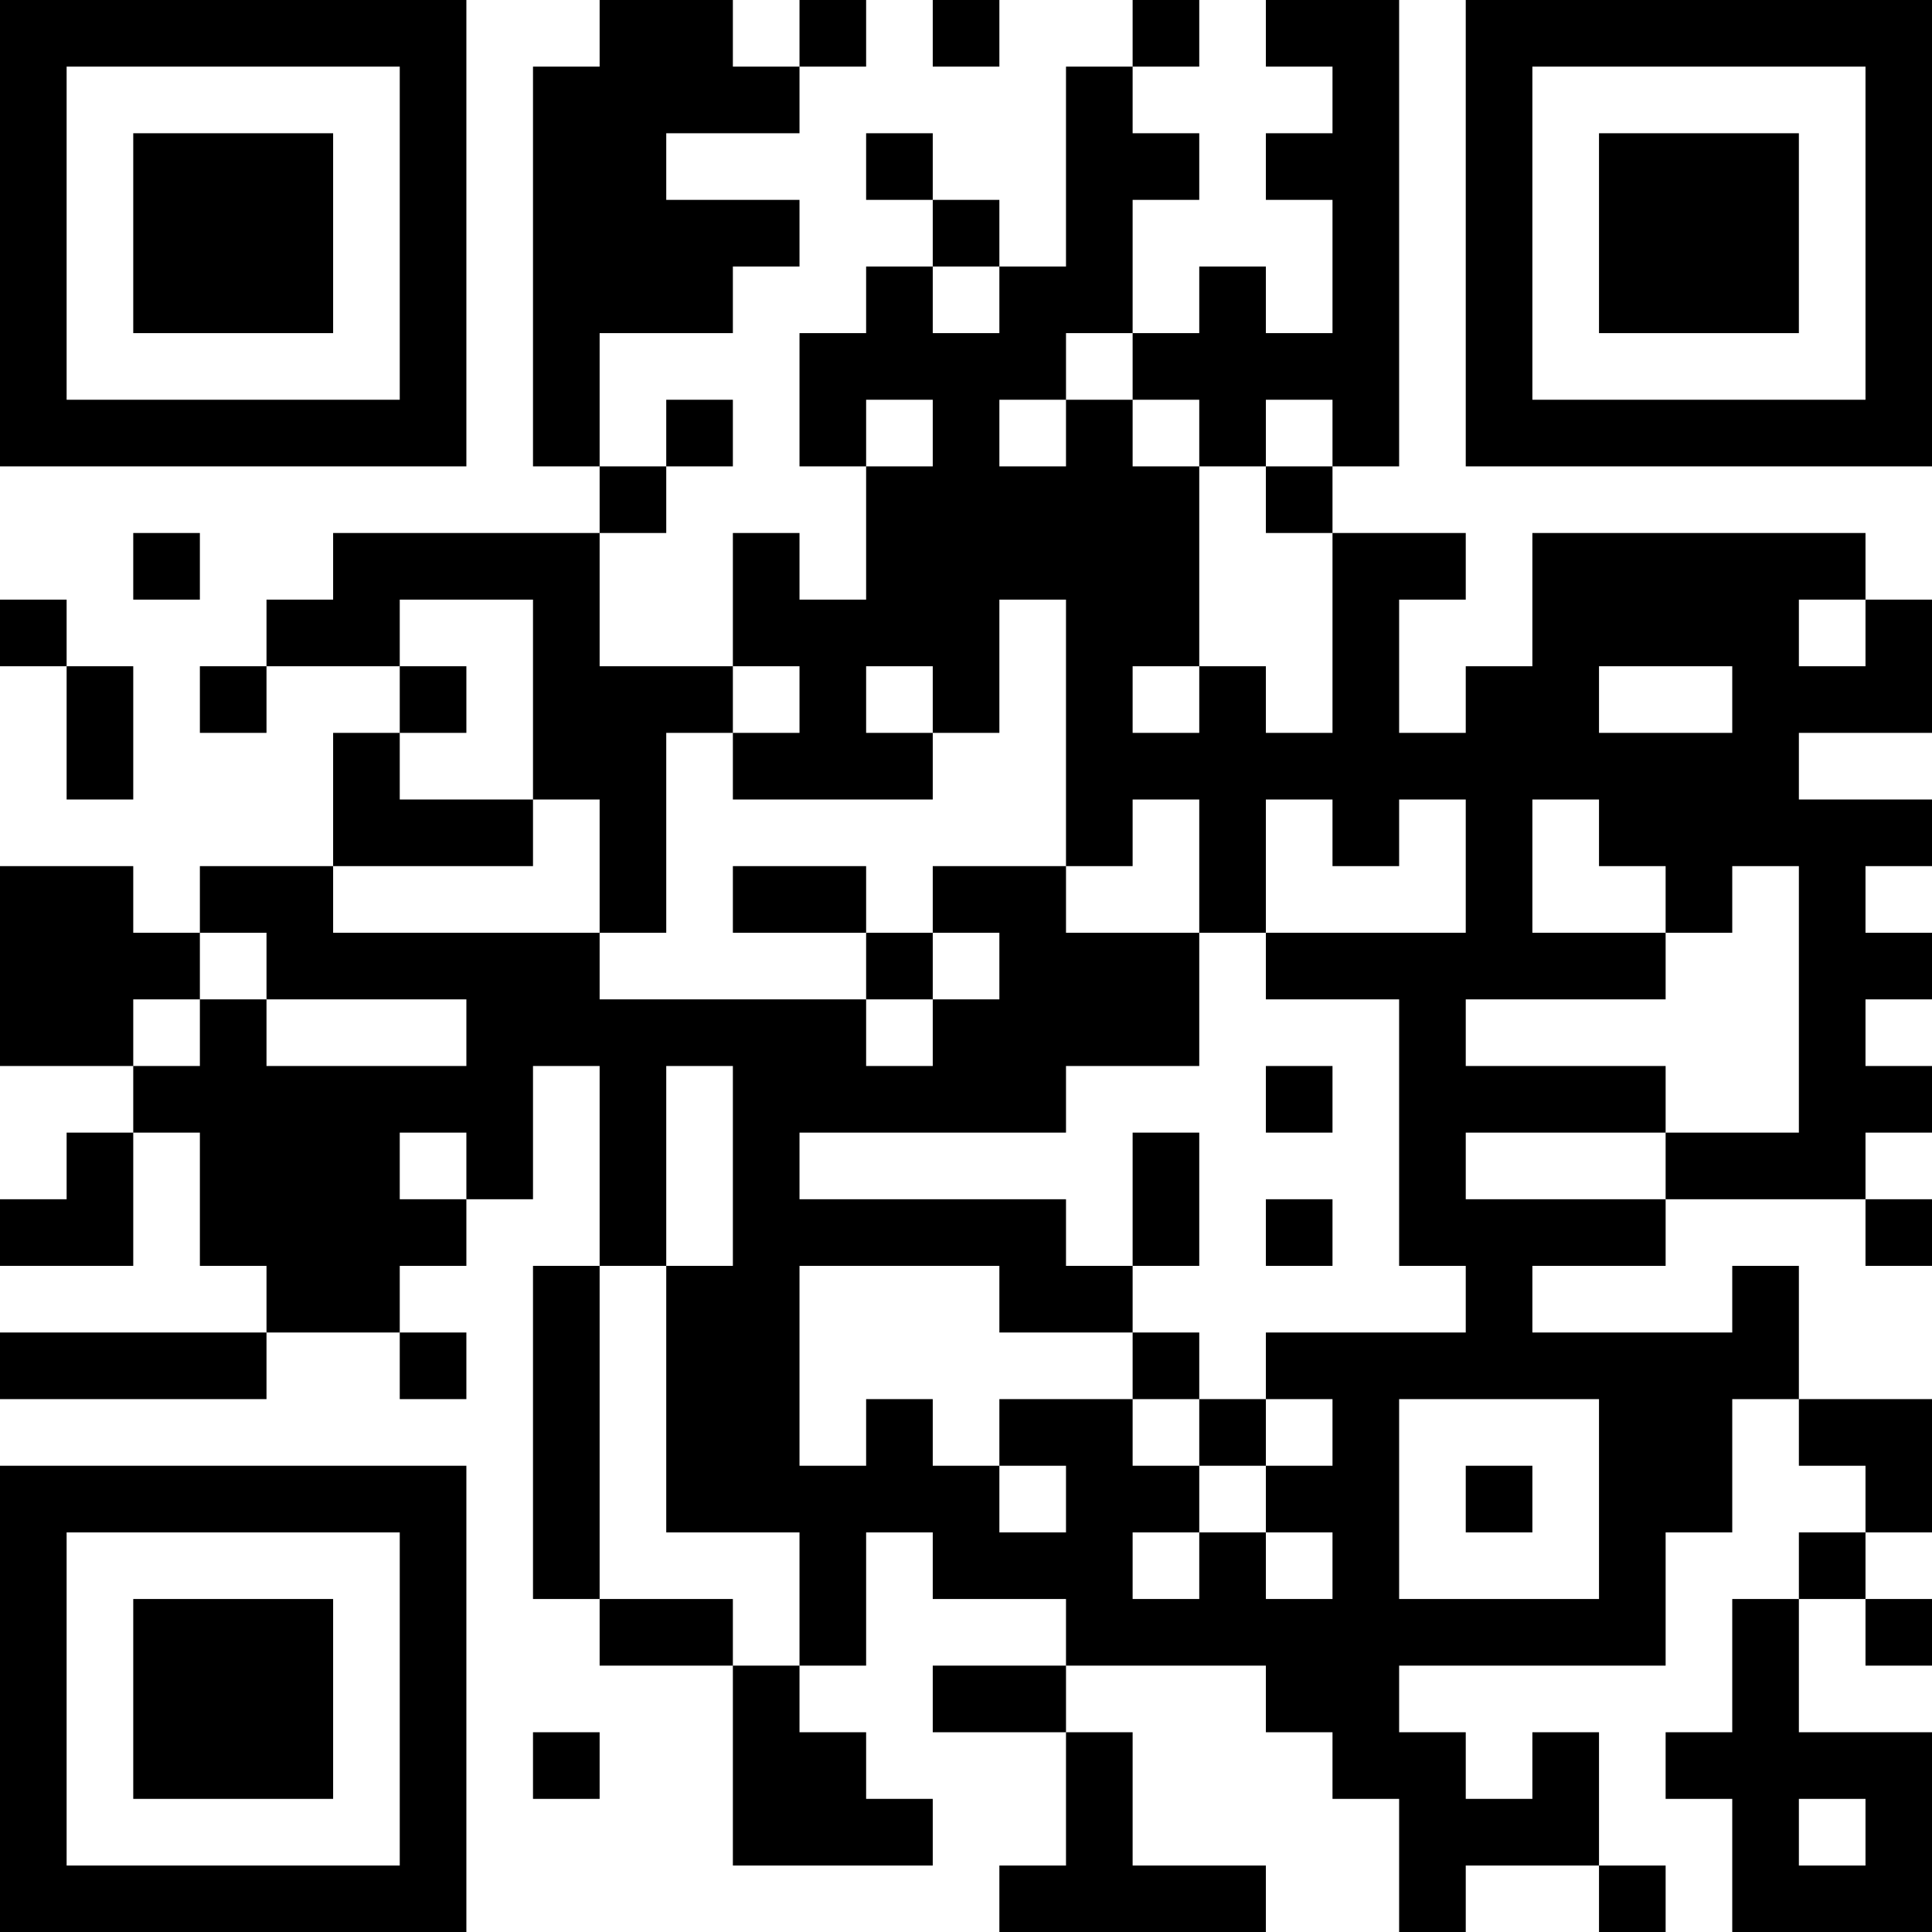 <?xml version="1.0" encoding="UTF-8"?>
<svg xmlns="http://www.w3.org/2000/svg" version="1.1" width="200" height="200" viewBox="0 0 200 200"><rect x="0" y="0" width="200" height="200" fill="#ffffff"/><g transform="scale(6.897)"><g transform="translate(0,0)"><path fill-rule="evenodd" d="M9 0L9 1L8 1L8 7L9 7L9 8L5 8L5 9L4 9L4 10L3 10L3 11L4 11L4 10L6 10L6 11L5 11L5 13L3 13L3 14L2 14L2 13L0 13L0 16L2 16L2 17L1 17L1 18L0 18L0 19L2 19L2 17L3 17L3 19L4 19L4 20L0 20L0 21L4 21L4 20L6 20L6 21L7 21L7 20L6 20L6 19L7 19L7 18L8 18L8 16L9 16L9 19L8 19L8 24L9 24L9 25L11 25L11 28L14 28L14 27L13 27L13 26L12 26L12 25L13 25L13 23L14 23L14 24L16 24L16 25L14 25L14 26L16 26L16 28L15 28L15 29L19 29L19 28L17 28L17 26L16 26L16 25L19 25L19 26L20 26L20 27L21 27L21 29L22 29L22 28L24 28L24 29L25 29L25 28L24 28L24 26L23 26L23 27L22 27L22 26L21 26L21 25L25 25L25 23L26 23L26 21L27 21L27 22L28 22L28 23L27 23L27 24L26 24L26 26L25 26L25 27L26 27L26 29L29 29L29 26L27 26L27 24L28 24L28 25L29 25L29 24L28 24L28 23L29 23L29 21L27 21L27 19L26 19L26 20L23 20L23 19L25 19L25 18L28 18L28 19L29 19L29 18L28 18L28 17L29 17L29 16L28 16L28 15L29 15L29 14L28 14L28 13L29 13L29 12L27 12L27 11L29 11L29 9L28 9L28 8L23 8L23 10L22 10L22 11L21 11L21 9L22 9L22 8L20 8L20 7L21 7L21 0L19 0L19 1L20 1L20 2L19 2L19 3L20 3L20 5L19 5L19 4L18 4L18 5L17 5L17 3L18 3L18 2L17 2L17 1L18 1L18 0L17 0L17 1L16 1L16 4L15 4L15 3L14 3L14 2L13 2L13 3L14 3L14 4L13 4L13 5L12 5L12 7L13 7L13 9L12 9L12 8L11 8L11 10L9 10L9 8L10 8L10 7L11 7L11 6L10 6L10 7L9 7L9 5L11 5L11 4L12 4L12 3L10 3L10 2L12 2L12 1L13 1L13 0L12 0L12 1L11 1L11 0ZM14 0L14 1L15 1L15 0ZM14 4L14 5L15 5L15 4ZM16 5L16 6L15 6L15 7L16 7L16 6L17 6L17 7L18 7L18 10L17 10L17 11L18 11L18 10L19 10L19 11L20 11L20 8L19 8L19 7L20 7L20 6L19 6L19 7L18 7L18 6L17 6L17 5ZM13 6L13 7L14 7L14 6ZM2 8L2 9L3 9L3 8ZM0 9L0 10L1 10L1 12L2 12L2 10L1 10L1 9ZM6 9L6 10L7 10L7 11L6 11L6 12L8 12L8 13L5 13L5 14L9 14L9 15L13 15L13 16L14 16L14 15L15 15L15 14L14 14L14 13L16 13L16 14L18 14L18 16L16 16L16 17L12 17L12 18L16 18L16 19L17 19L17 20L15 20L15 19L12 19L12 22L13 22L13 21L14 21L14 22L15 22L15 23L16 23L16 22L15 22L15 21L17 21L17 22L18 22L18 23L17 23L17 24L18 24L18 23L19 23L19 24L20 24L20 23L19 23L19 22L20 22L20 21L19 21L19 20L22 20L22 19L21 19L21 15L19 15L19 14L22 14L22 12L21 12L21 13L20 13L20 12L19 12L19 14L18 14L18 12L17 12L17 13L16 13L16 9L15 9L15 11L14 11L14 10L13 10L13 11L14 11L14 12L11 12L11 11L12 11L12 10L11 10L11 11L10 11L10 14L9 14L9 12L8 12L8 9ZM27 9L27 10L28 10L28 9ZM24 10L24 11L26 11L26 10ZM23 12L23 14L25 14L25 15L22 15L22 16L25 16L25 17L22 17L22 18L25 18L25 17L27 17L27 13L26 13L26 14L25 14L25 13L24 13L24 12ZM11 13L11 14L13 14L13 15L14 15L14 14L13 14L13 13ZM3 14L3 15L2 15L2 16L3 16L3 15L4 15L4 16L7 16L7 15L4 15L4 14ZM10 16L10 19L9 19L9 24L11 24L11 25L12 25L12 23L10 23L10 19L11 19L11 16ZM19 16L19 17L20 17L20 16ZM6 17L6 18L7 18L7 17ZM17 17L17 19L18 19L18 17ZM19 18L19 19L20 19L20 18ZM17 20L17 21L18 21L18 22L19 22L19 21L18 21L18 20ZM21 21L21 24L24 24L24 21ZM22 22L22 23L23 23L23 22ZM8 26L8 27L9 27L9 26ZM27 27L27 28L28 28L28 27ZM0 0L0 7L7 7L7 0ZM1 1L1 6L6 6L6 1ZM2 2L2 5L5 5L5 2ZM22 0L22 7L29 7L29 0ZM23 1L23 6L28 6L28 1ZM24 2L24 5L27 5L27 2ZM0 22L0 29L7 29L7 22ZM1 23L1 28L6 28L6 23ZM2 24L2 27L5 27L5 24Z" fill="#000000"/></g></g></svg>
